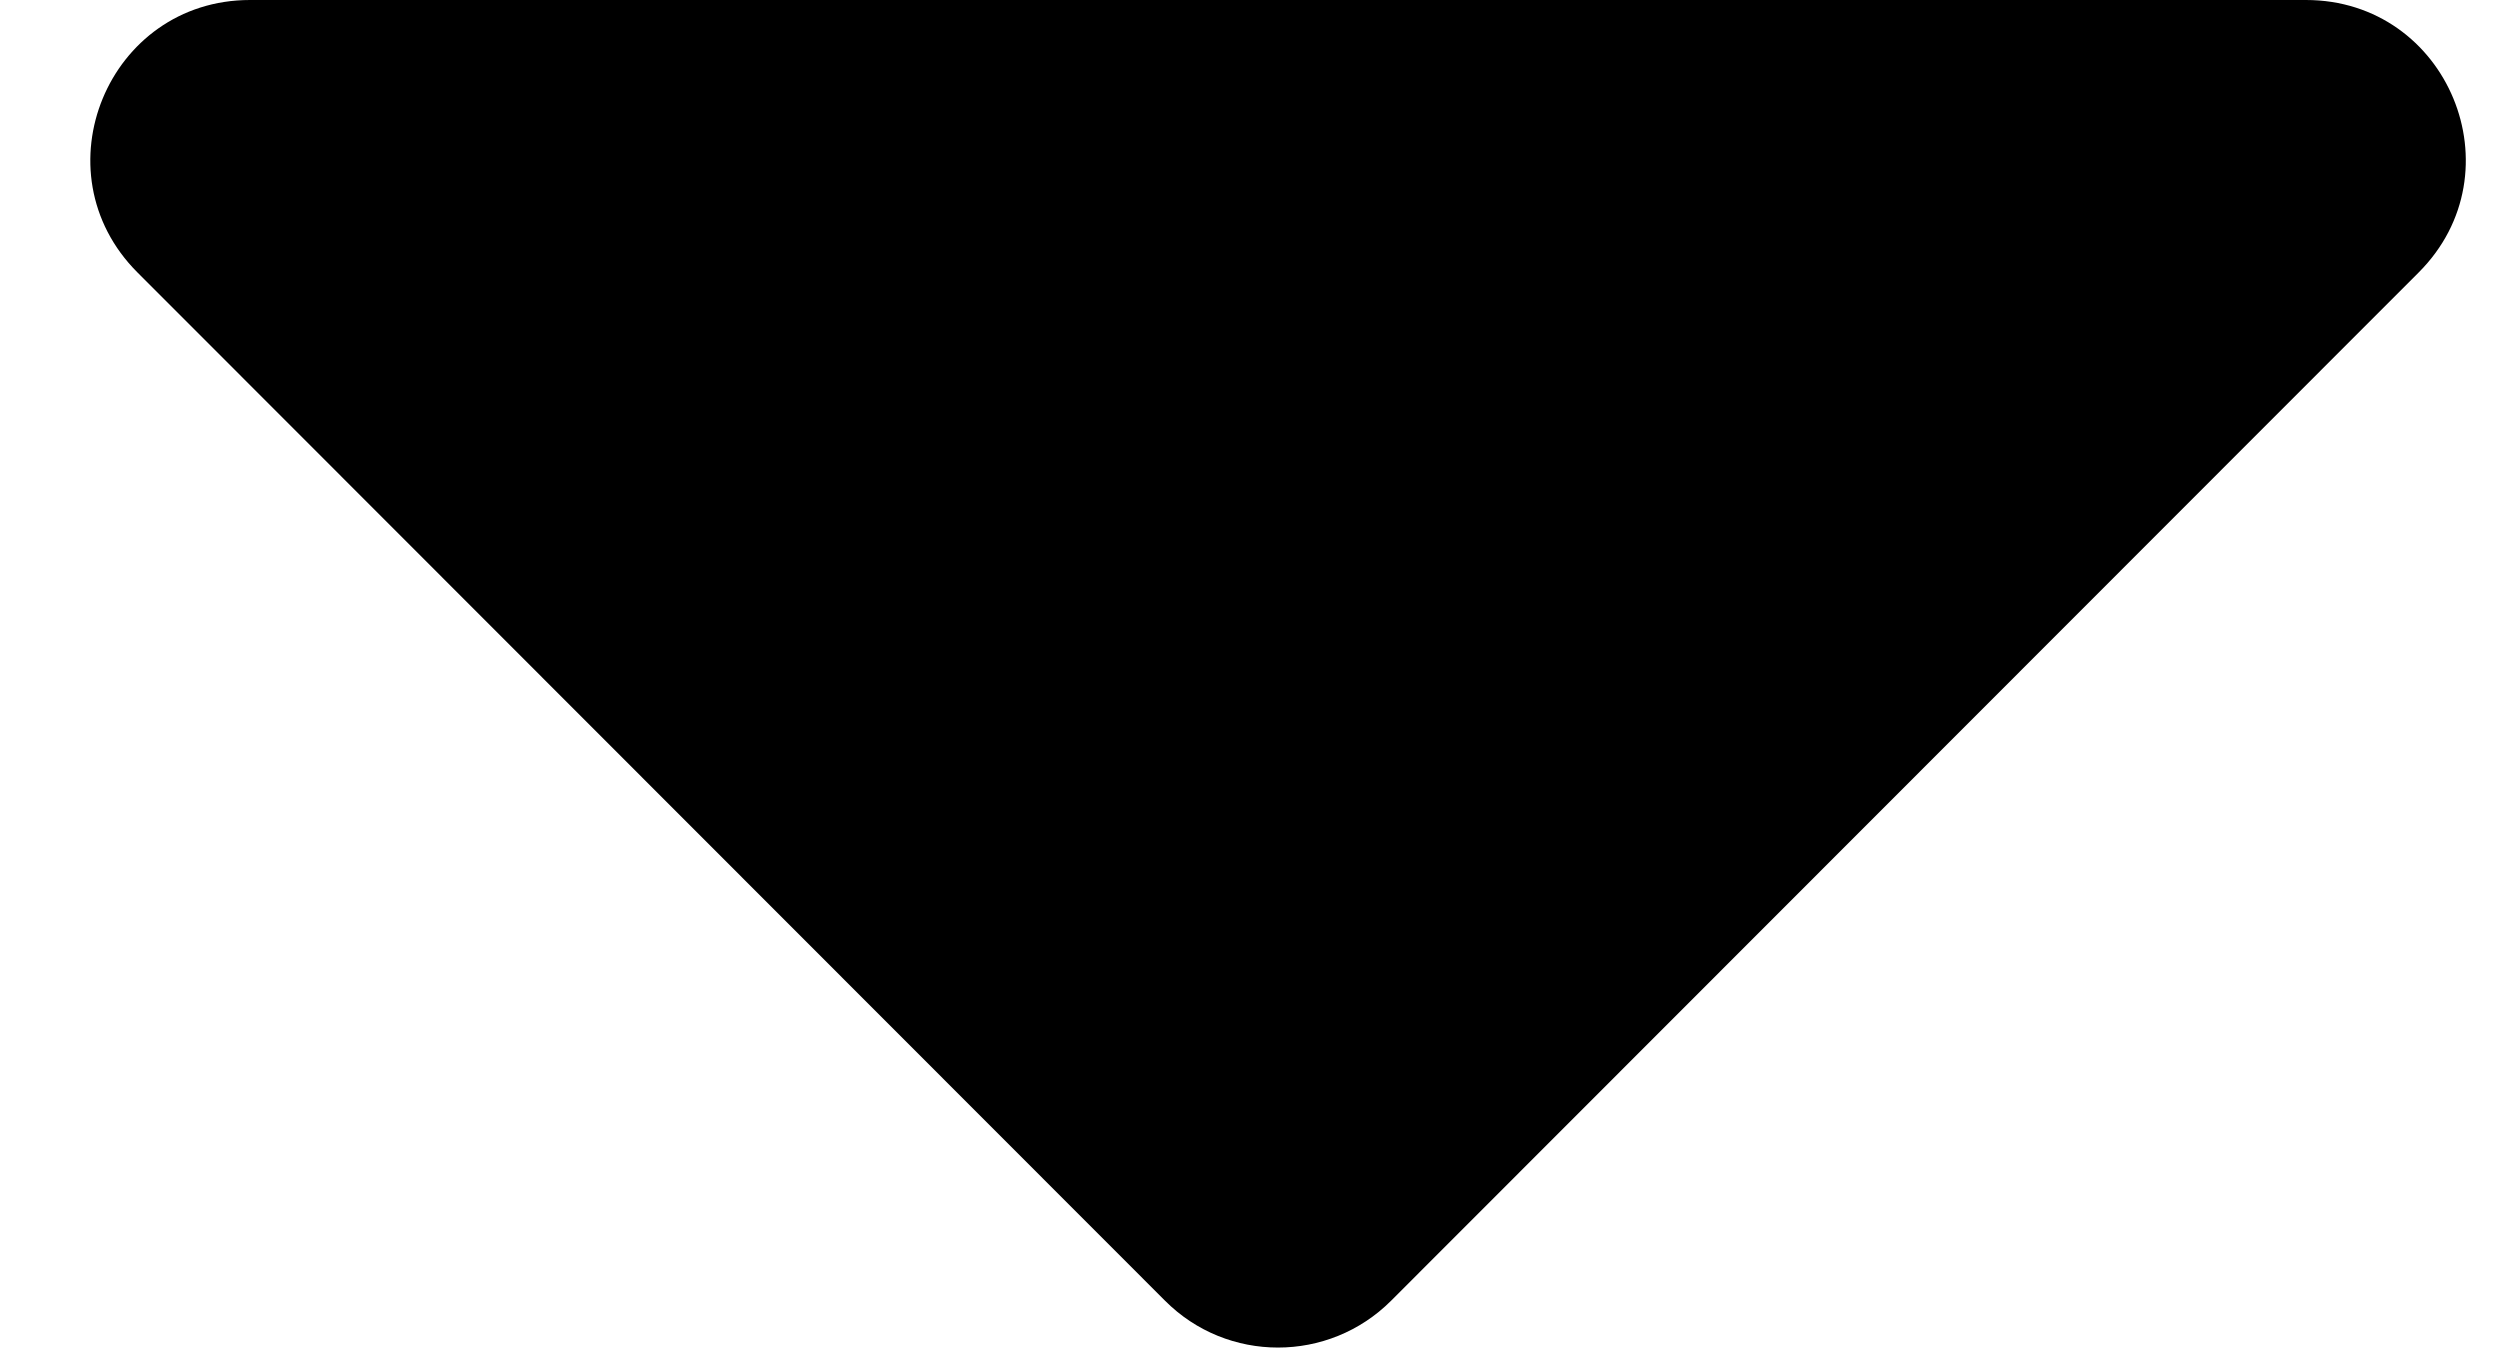<svg
    xmlns="http://www.w3.org/2000/svg"
    width="11"
    height="6"
    viewBox="0 0 11 6"
  >
    <path
      fill="#000000"
      d="M49.1,20 L58.146,20 C58.772,20 59.085,20.756 58.642,21.199 L54.121,25.723 C53.846,25.998 53.4,25.998 53.126,25.723 L48.605,21.199 C48.162,20.756 48.475,20 49.1,20 Z"
      transform="translate(-48 -20)"
    />
  </svg>